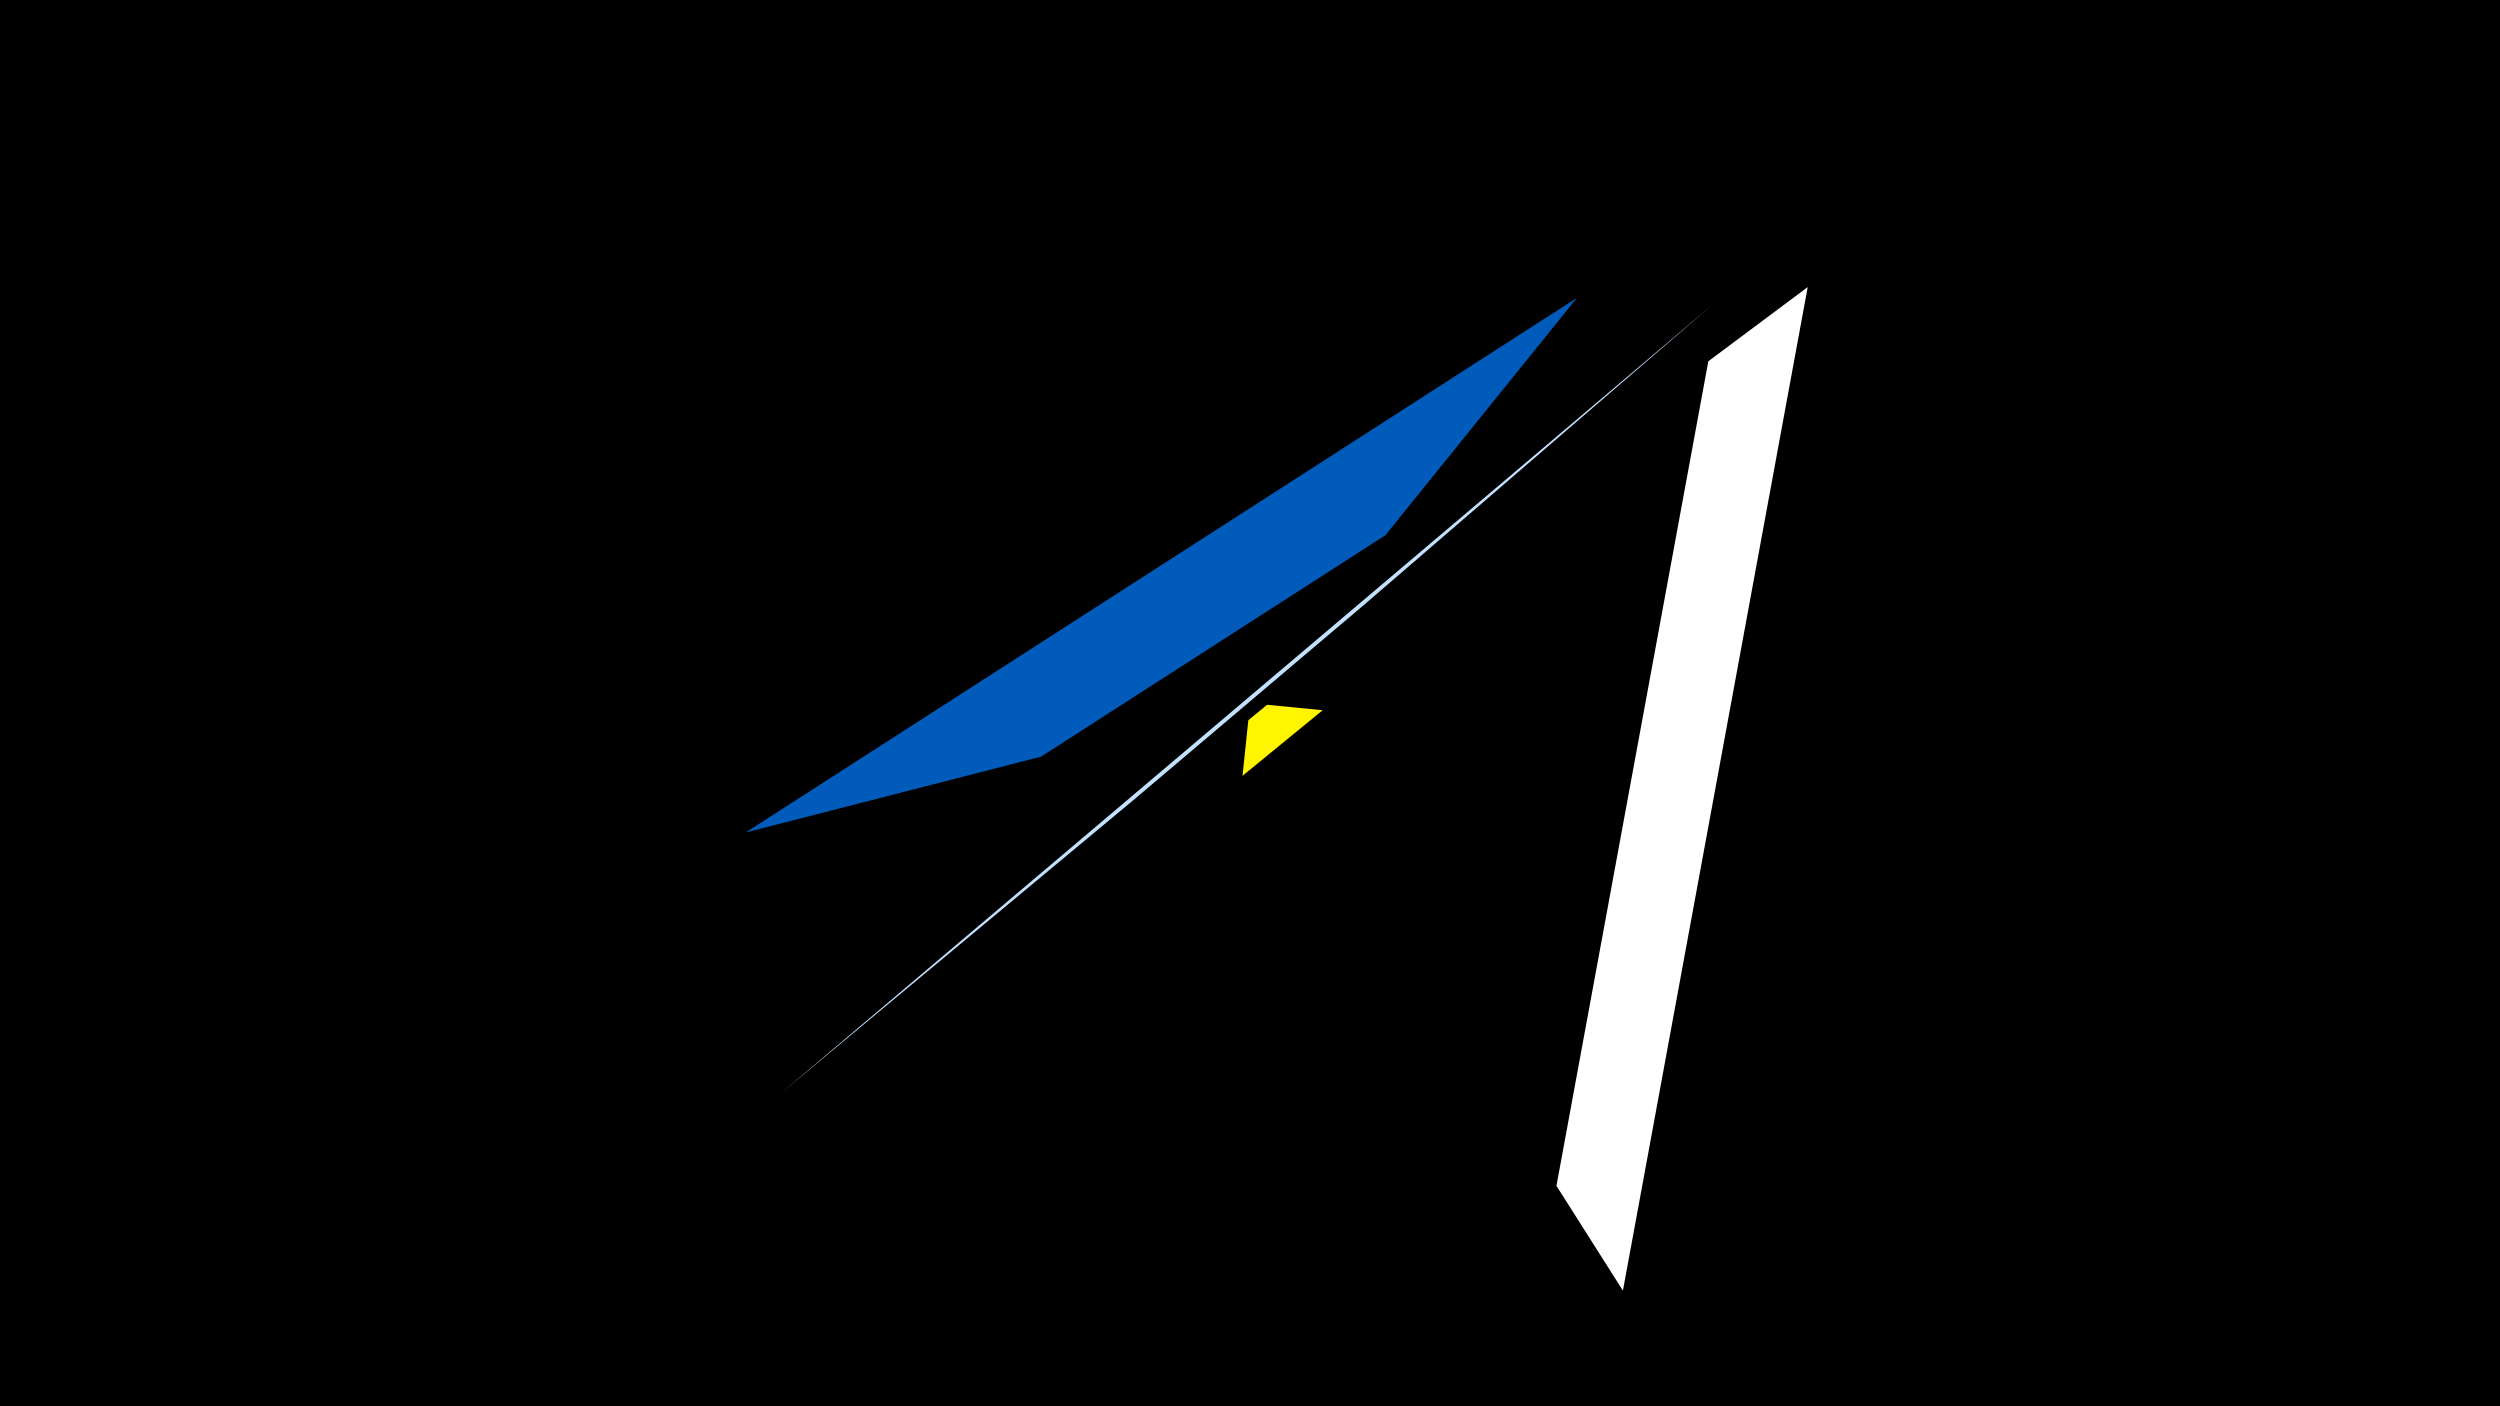 <svg width="1200" height="675" viewBox="-500 -500 1200 675" xmlns="http://www.w3.org/2000/svg"><title>19356</title><path d="M-500-500h1200v675h-1200z" fill="#000"/><path d="M321.9-353.7l-447.1 378.5 168.7-140.3 112.2-95z" fill="#c2e1ff"/><path d="M367.7-362.2l-88.7 481.7-31.9-50.3 72.9-395.8z" fill="#fff"/><path d="M-142.1-100.4l399.1-256.7-92 114-165.3 106.3z" fill="#005bbb"/><path d="M134.9-159.1l-38.5 31.5 2.8-26.7 9-7.4z" fill="#fff500"/></svg>